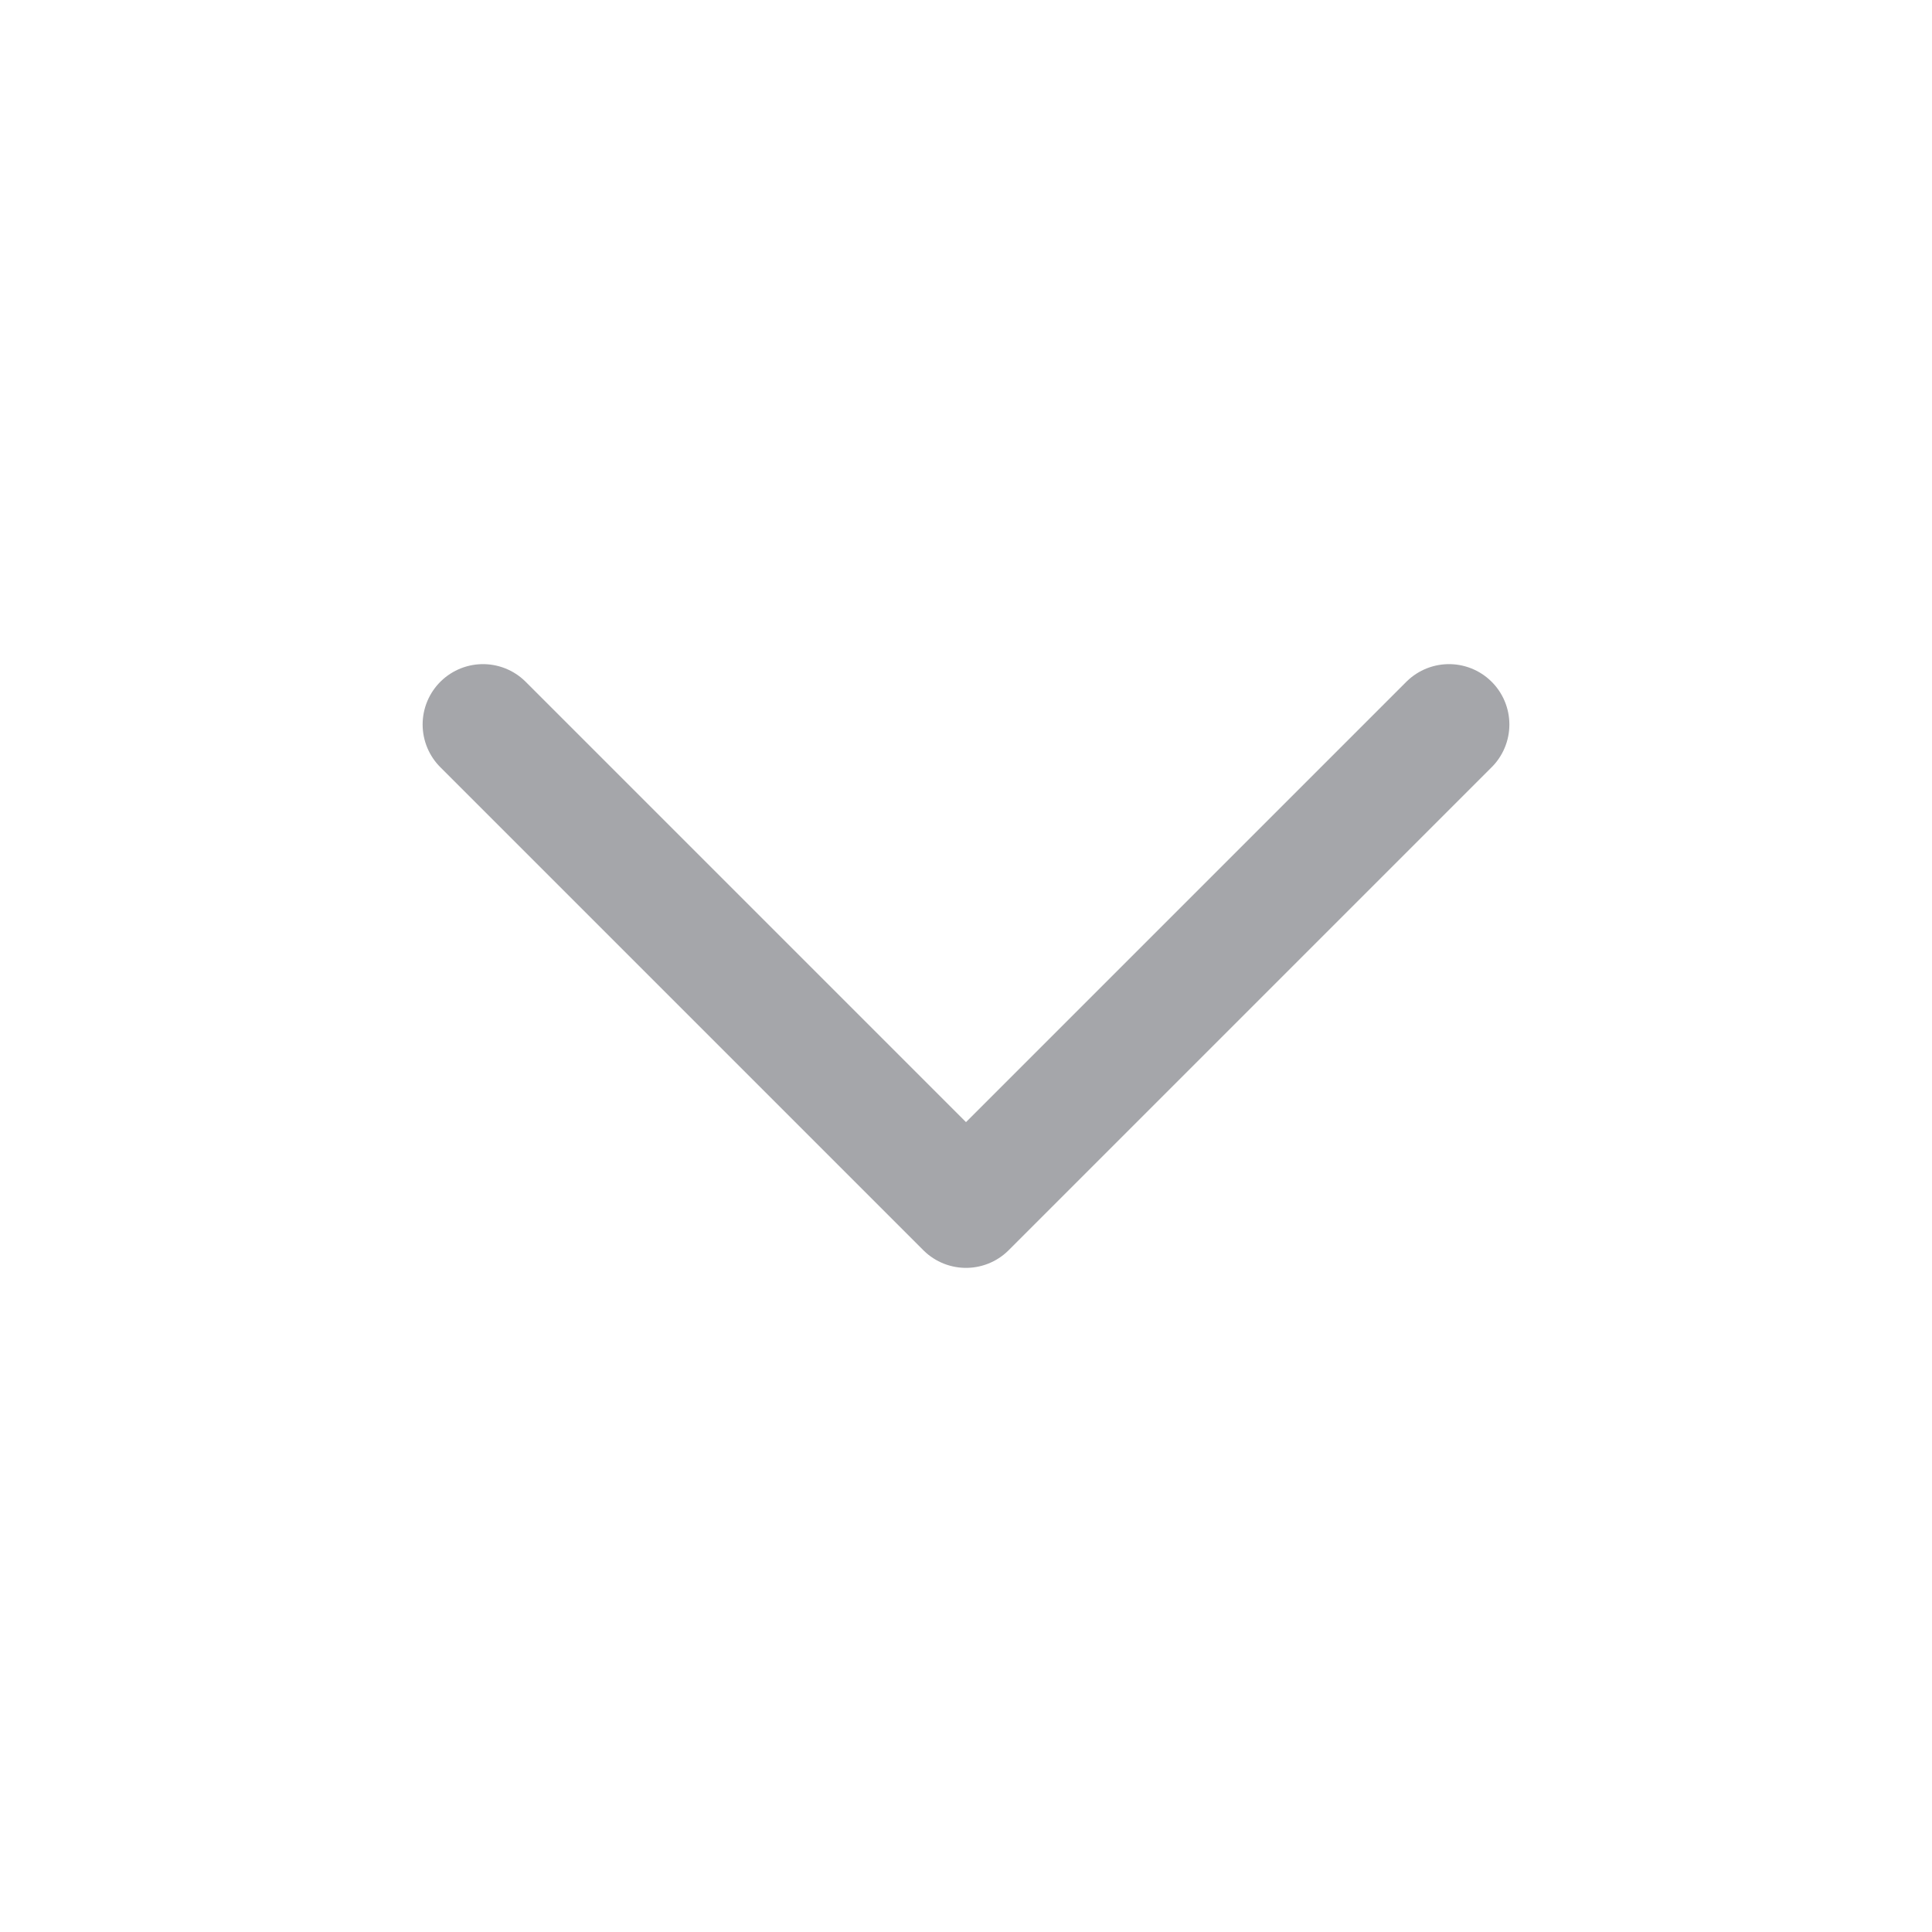 <svg xmlns="http://www.w3.org/2000/svg" class="icon icon-tabler icon-tabler-chevron-down" width="16" height="16" viewBox="0 0 24 24" stroke-width="1.5" stroke="#A5A6AA" fill="none" stroke-linecap="round" stroke-linejoin="round"><path stroke="none" d="M0 0h24v24H0z" fill="none"/><path d="M6 9l6 6l6 -6" /></svg>